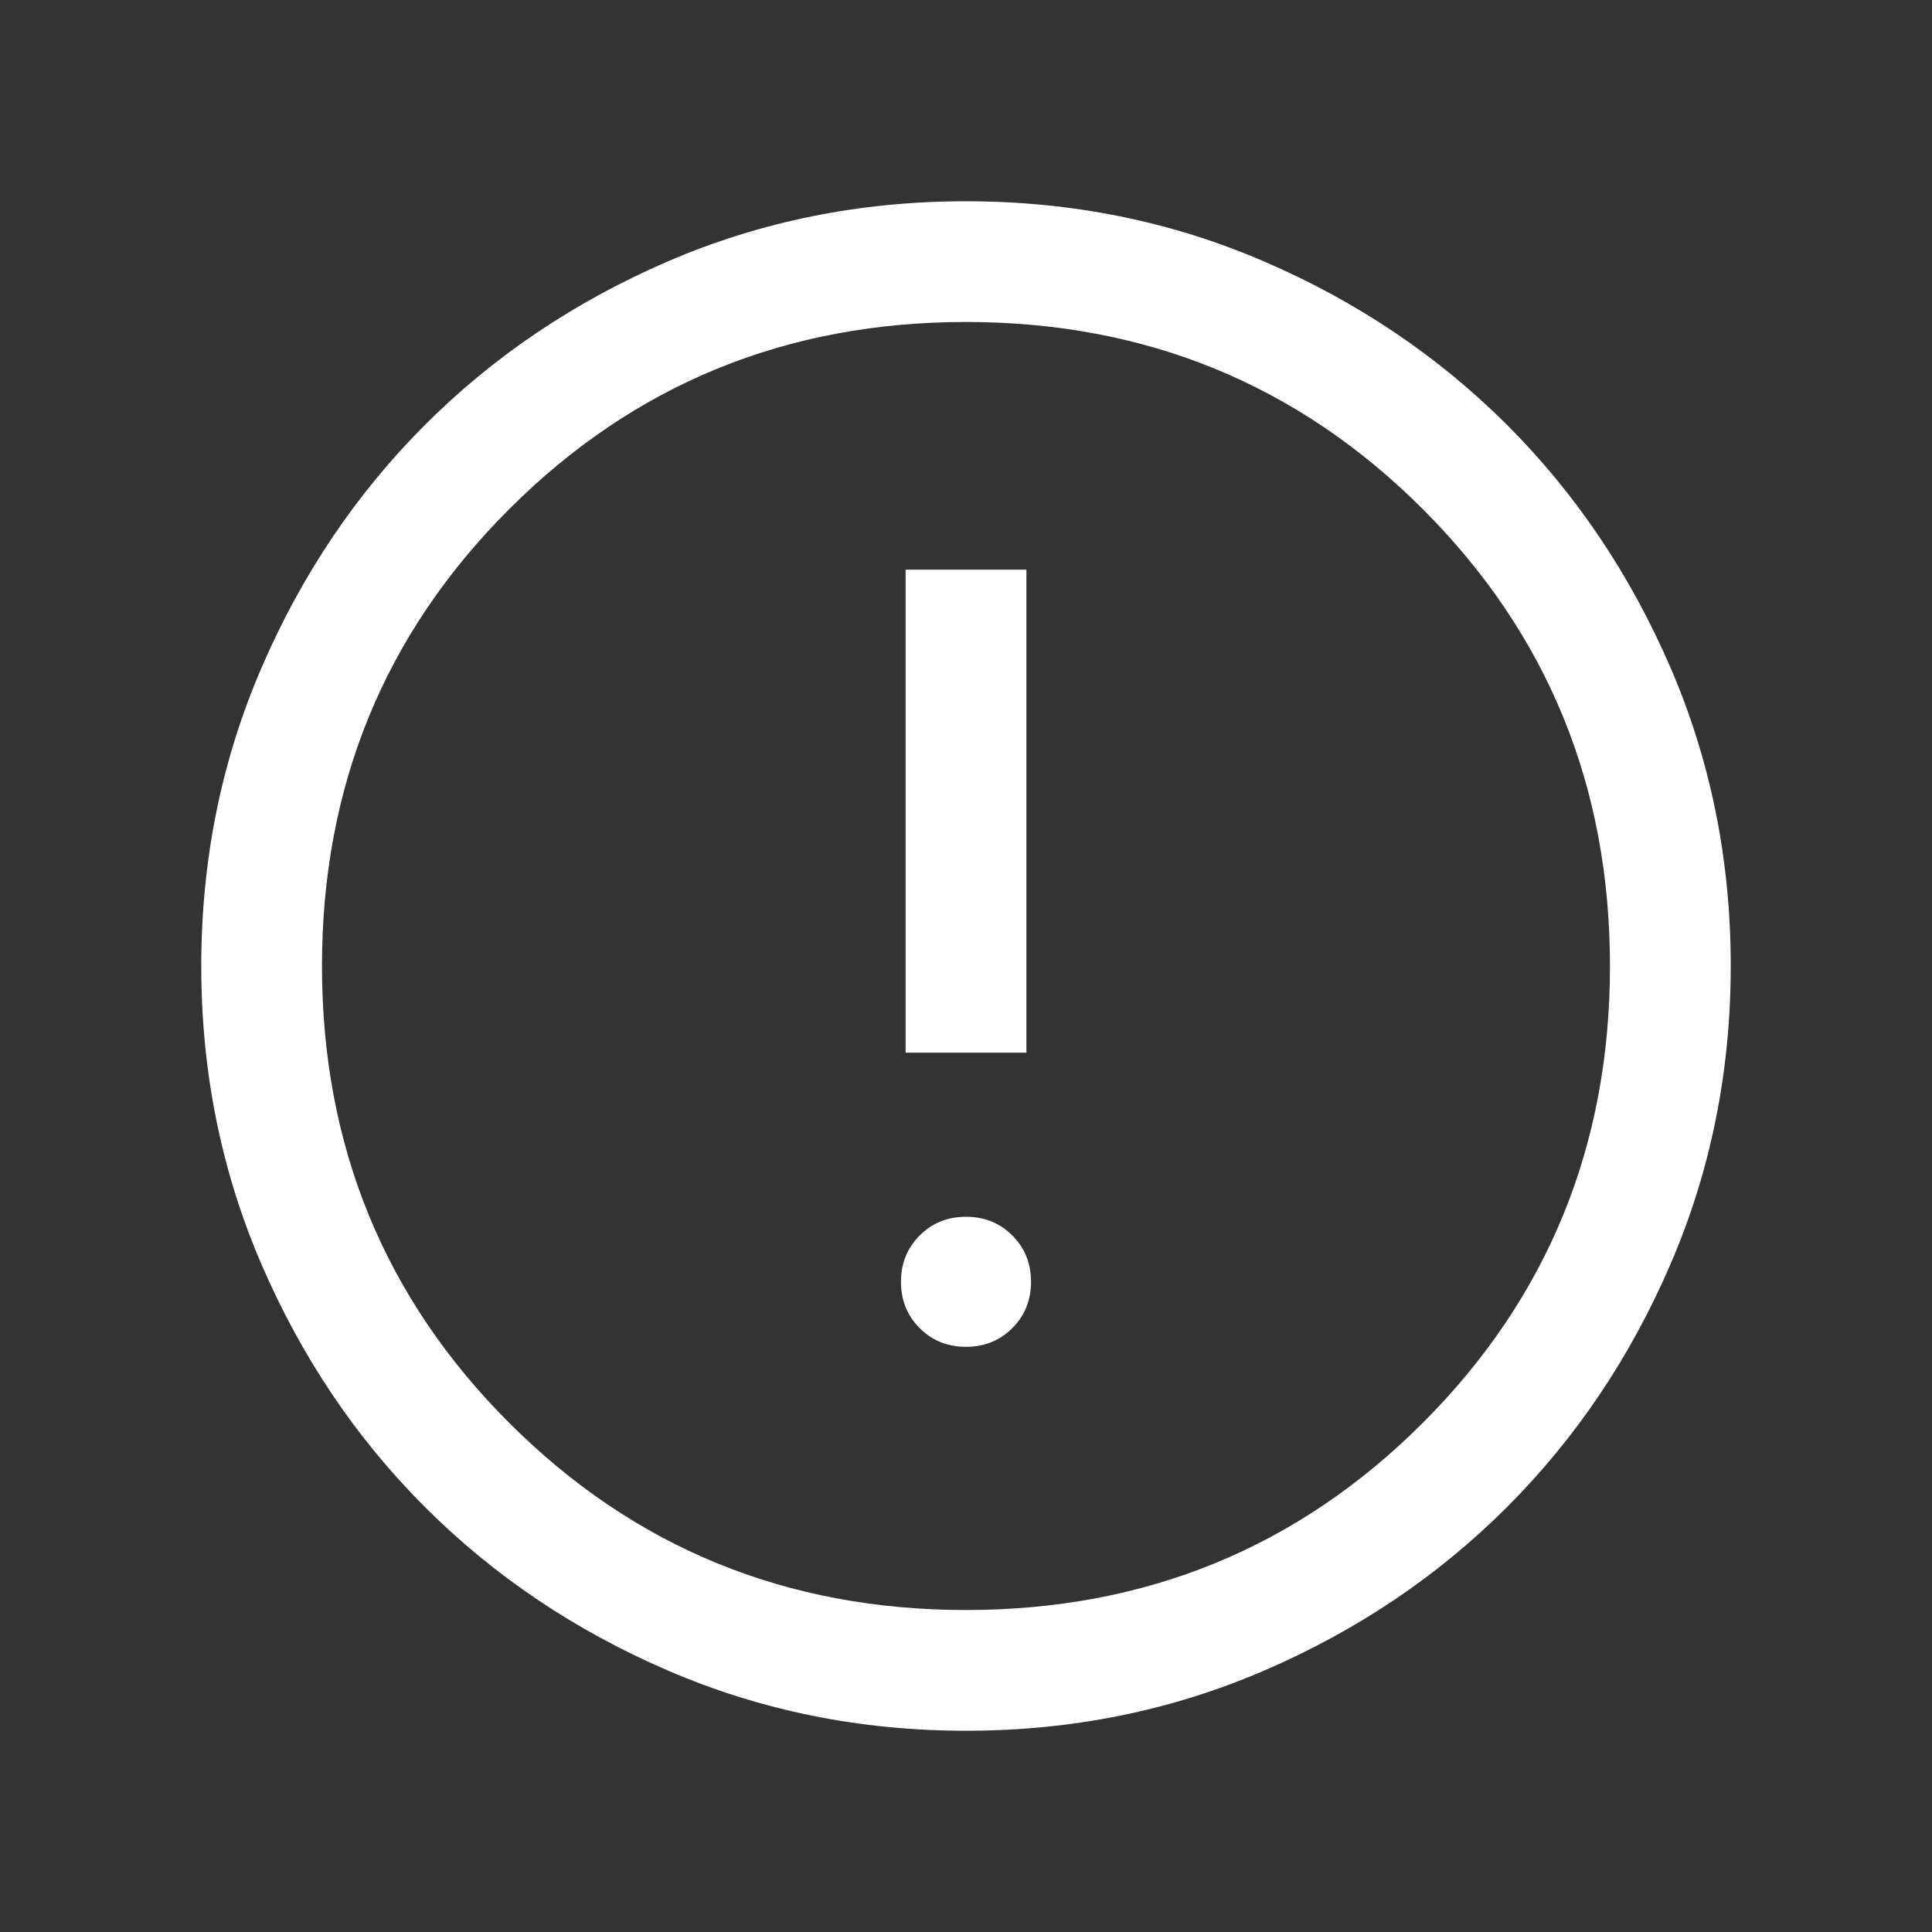 <svg width="35" height="35" viewBox="0 0 35 35" fill="none" xmlns="http://www.w3.org/2000/svg">
<rect x="0" y="0" width="35" height="35" fill="#333333" stroke="none"/>
<g id="error">
<mask id="mask0_1798_367" style="mask-type:alpha" maskUnits="userSpaceOnUse" x="0" y="0" width="35" height="35">
<rect id="Bounding box" width="35" height="35" fill="#D9D9D9"/>
</mask>
<g mask="url(#mask0_1798_367)">
<path id="error_2" d="M17.5 24.399C17.834 24.399 18.113 24.286 18.339 24.06C18.565 23.835 18.678 23.555 18.678 23.221C18.678 22.887 18.565 22.608 18.339 22.382C18.113 22.156 17.834 22.043 17.5 22.043C17.166 22.043 16.886 22.156 16.661 22.382C16.435 22.608 16.322 22.887 16.322 23.221C16.322 23.555 16.435 23.835 16.661 24.06C16.886 24.286 17.166 24.399 17.5 24.399ZM16.406 19.07H18.594V10.32H16.406V19.07ZM17.502 31.354C15.586 31.354 13.785 30.991 12.099 30.263C10.413 29.536 8.946 28.549 7.699 27.302C6.452 26.056 5.465 24.59 4.737 22.905C4.01 21.219 3.646 19.419 3.646 17.502C3.646 15.586 4.009 13.785 4.737 12.099C5.464 10.413 6.451 8.946 7.697 7.699C8.944 6.452 10.41 5.465 12.095 4.737C13.781 4.01 15.581 3.646 17.497 3.646C19.414 3.646 21.215 4.009 22.901 4.737C24.587 5.464 26.053 6.451 27.301 7.697C28.548 8.944 29.535 10.41 30.263 12.095C30.99 13.781 31.354 15.581 31.354 17.497C31.354 19.414 30.99 21.215 30.263 22.901C29.536 24.587 28.549 26.053 27.302 27.301C26.056 28.548 24.59 29.535 22.904 30.263C21.219 30.99 19.419 31.354 17.502 31.354ZM17.5 29.167C20.757 29.167 23.515 28.036 25.776 25.776C28.036 23.516 29.166 20.757 29.166 17.5C29.166 14.243 28.036 11.484 25.776 9.224C23.515 6.964 20.757 5.833 17.5 5.833C14.243 5.833 11.484 6.964 9.224 9.224C6.963 11.484 5.833 14.243 5.833 17.5C5.833 20.757 6.963 23.516 9.224 25.776C11.484 28.036 14.243 29.167 17.5 29.167Z" fill="white"/>
</g>
</g>
</svg>
